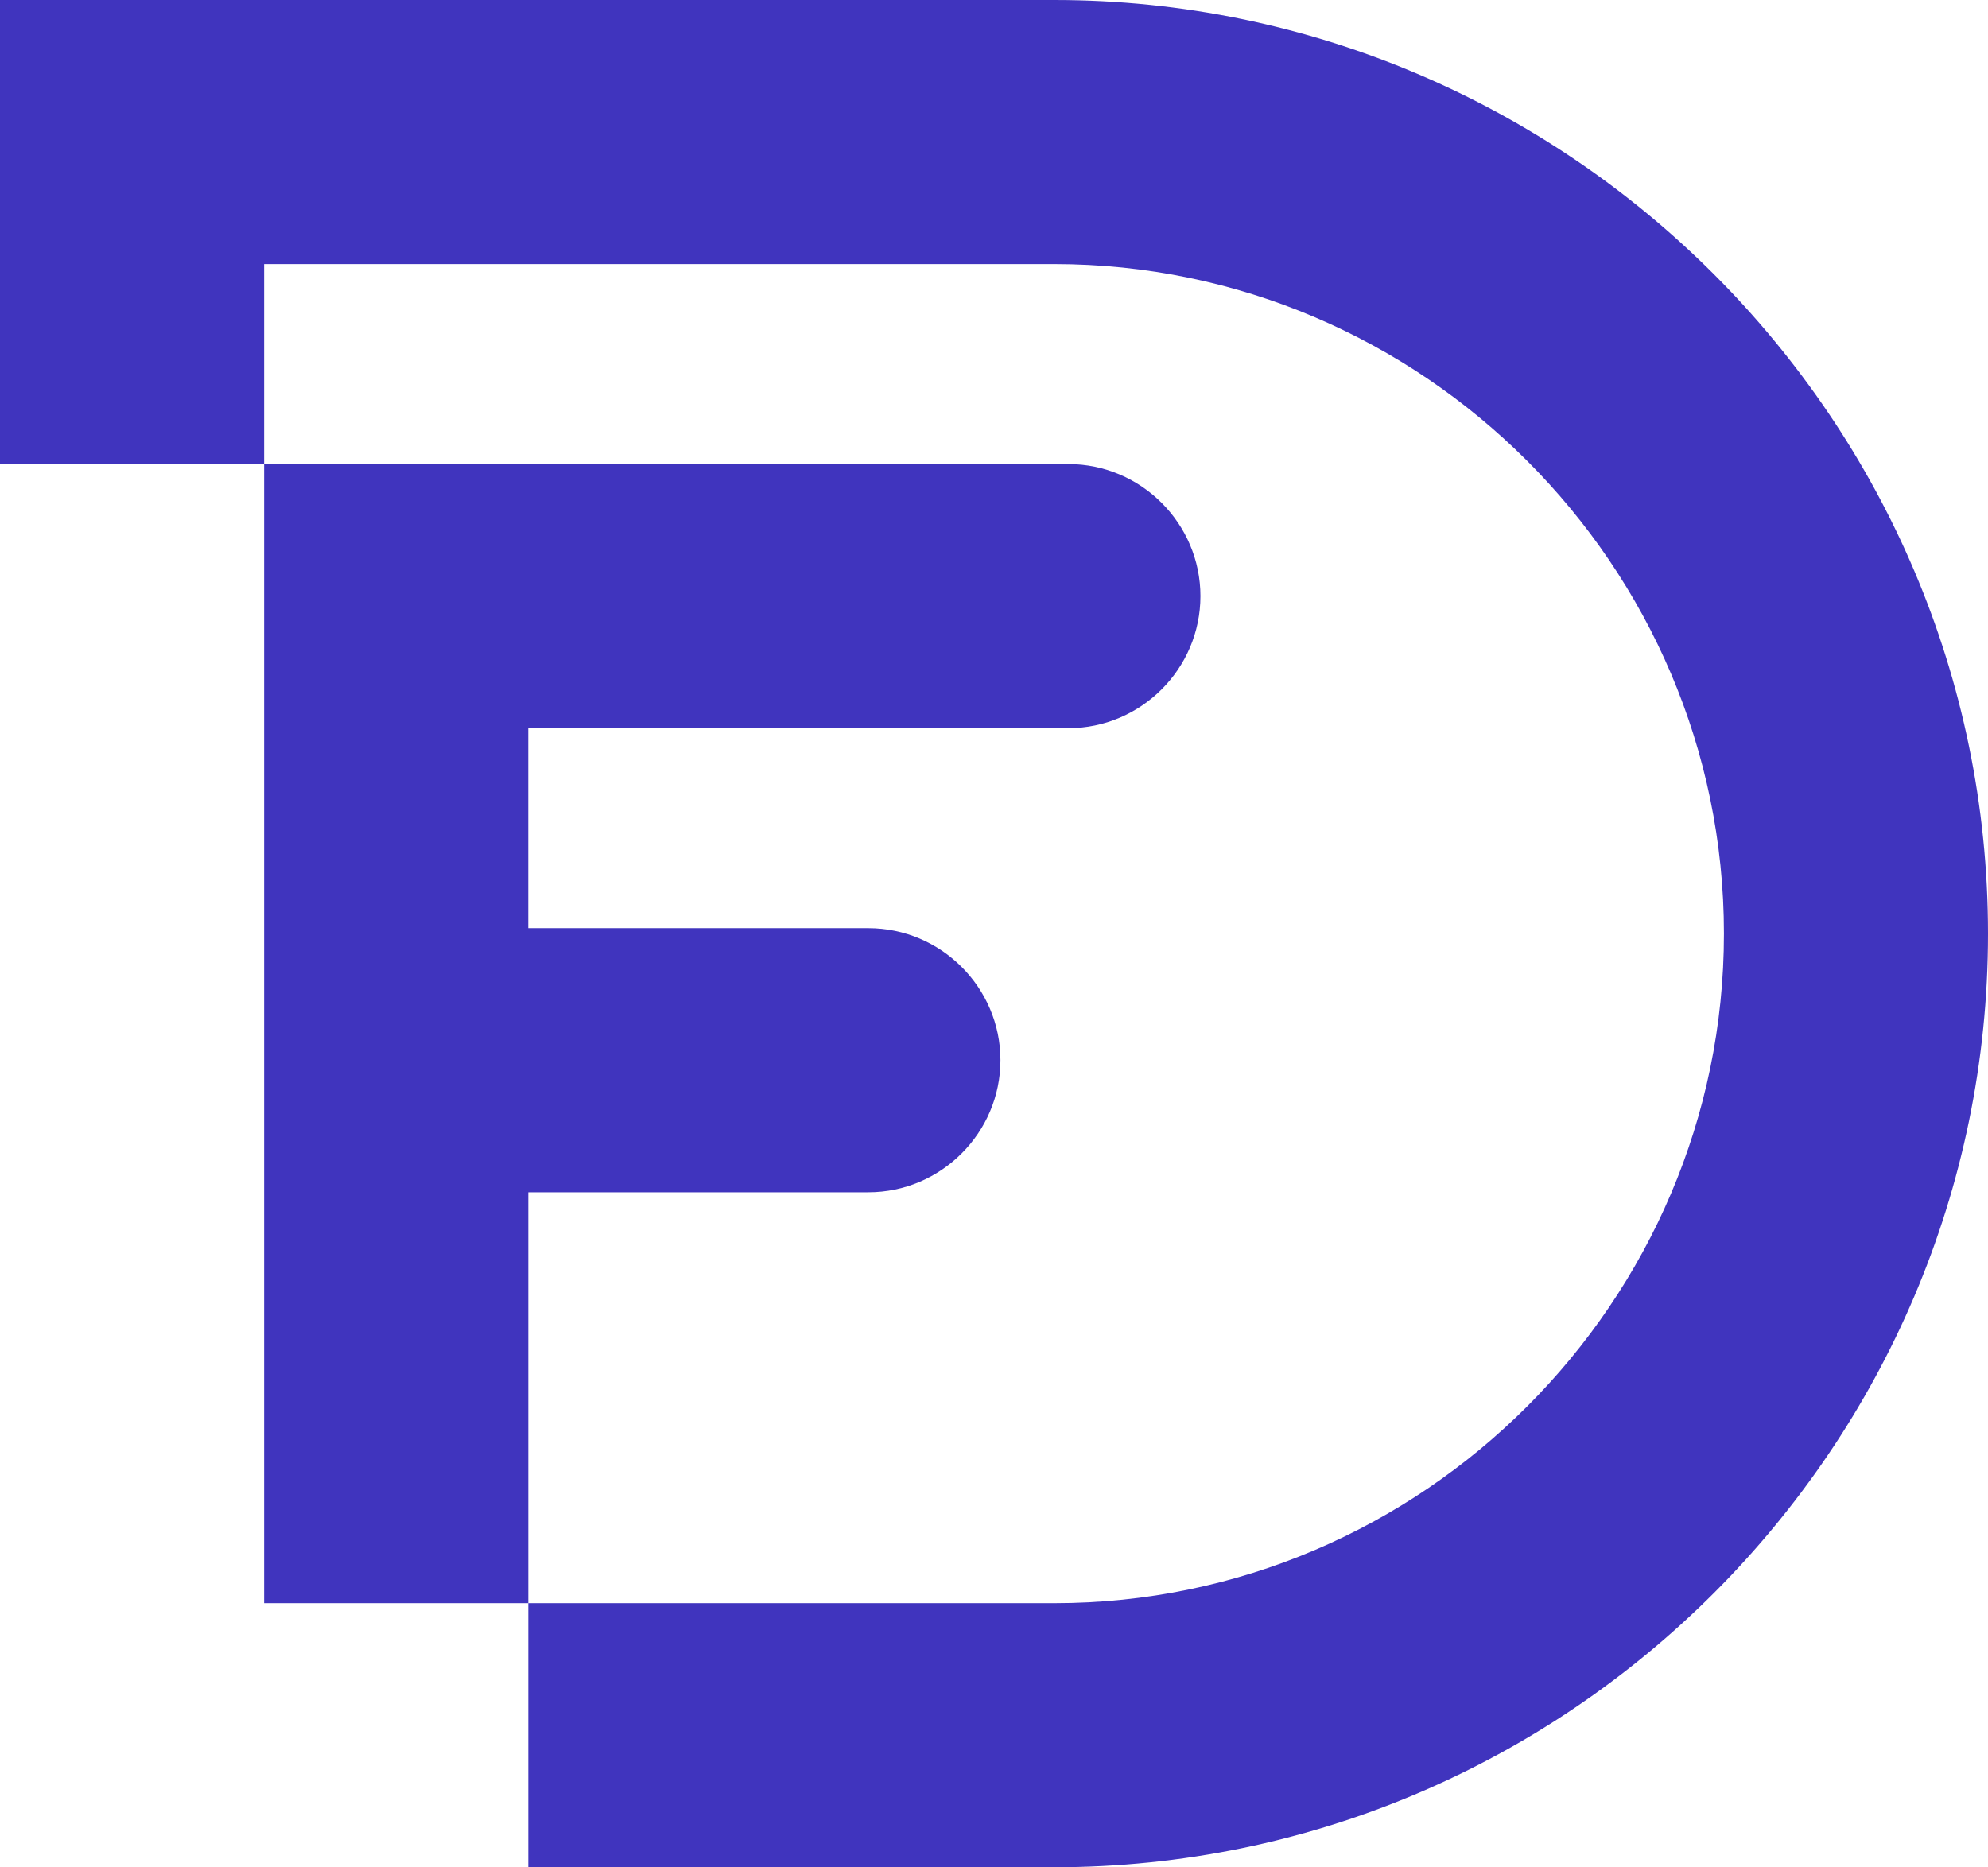 <?xml version="1.0" encoding="UTF-8"?>
<svg id="Calque_2" xmlns="http://www.w3.org/2000/svg" viewBox="0 0 1062.7 998.22">
    <g id="_">
        <path
            d="M282.37,496.19h181.82c38.83,0,70.6,31.76,70.6,70.59s-31.84,70.6-70.6,70.6h-181.8v219.67h281.21c98.36,0,187.88-40.3,252.75-105.19,64.87-64.88,105.19-154.38,105.19-252.74s-40.31-187.87-105.19-252.75c-64.87-64.89-154.39-105.19-252.75-105.19H141.19v106.91h429.91c38.83,0,70.6,31.76,70.6,70.59s-31.8,70.6-70.6,70.6H282.37v106.91ZM563.6,0c137.32,0,262.14,56.14,352.54,146.57,90.42,90.42,146.56,215.24,146.56,352.55s-56.15,262.12-146.56,352.54c-90.4,90.42-215.22,146.56-352.54,146.56H282.39v-141.18H141.19V248.09H0V0H563.6Z"
            style="fill:#4034be;" />
    </g>
</svg>